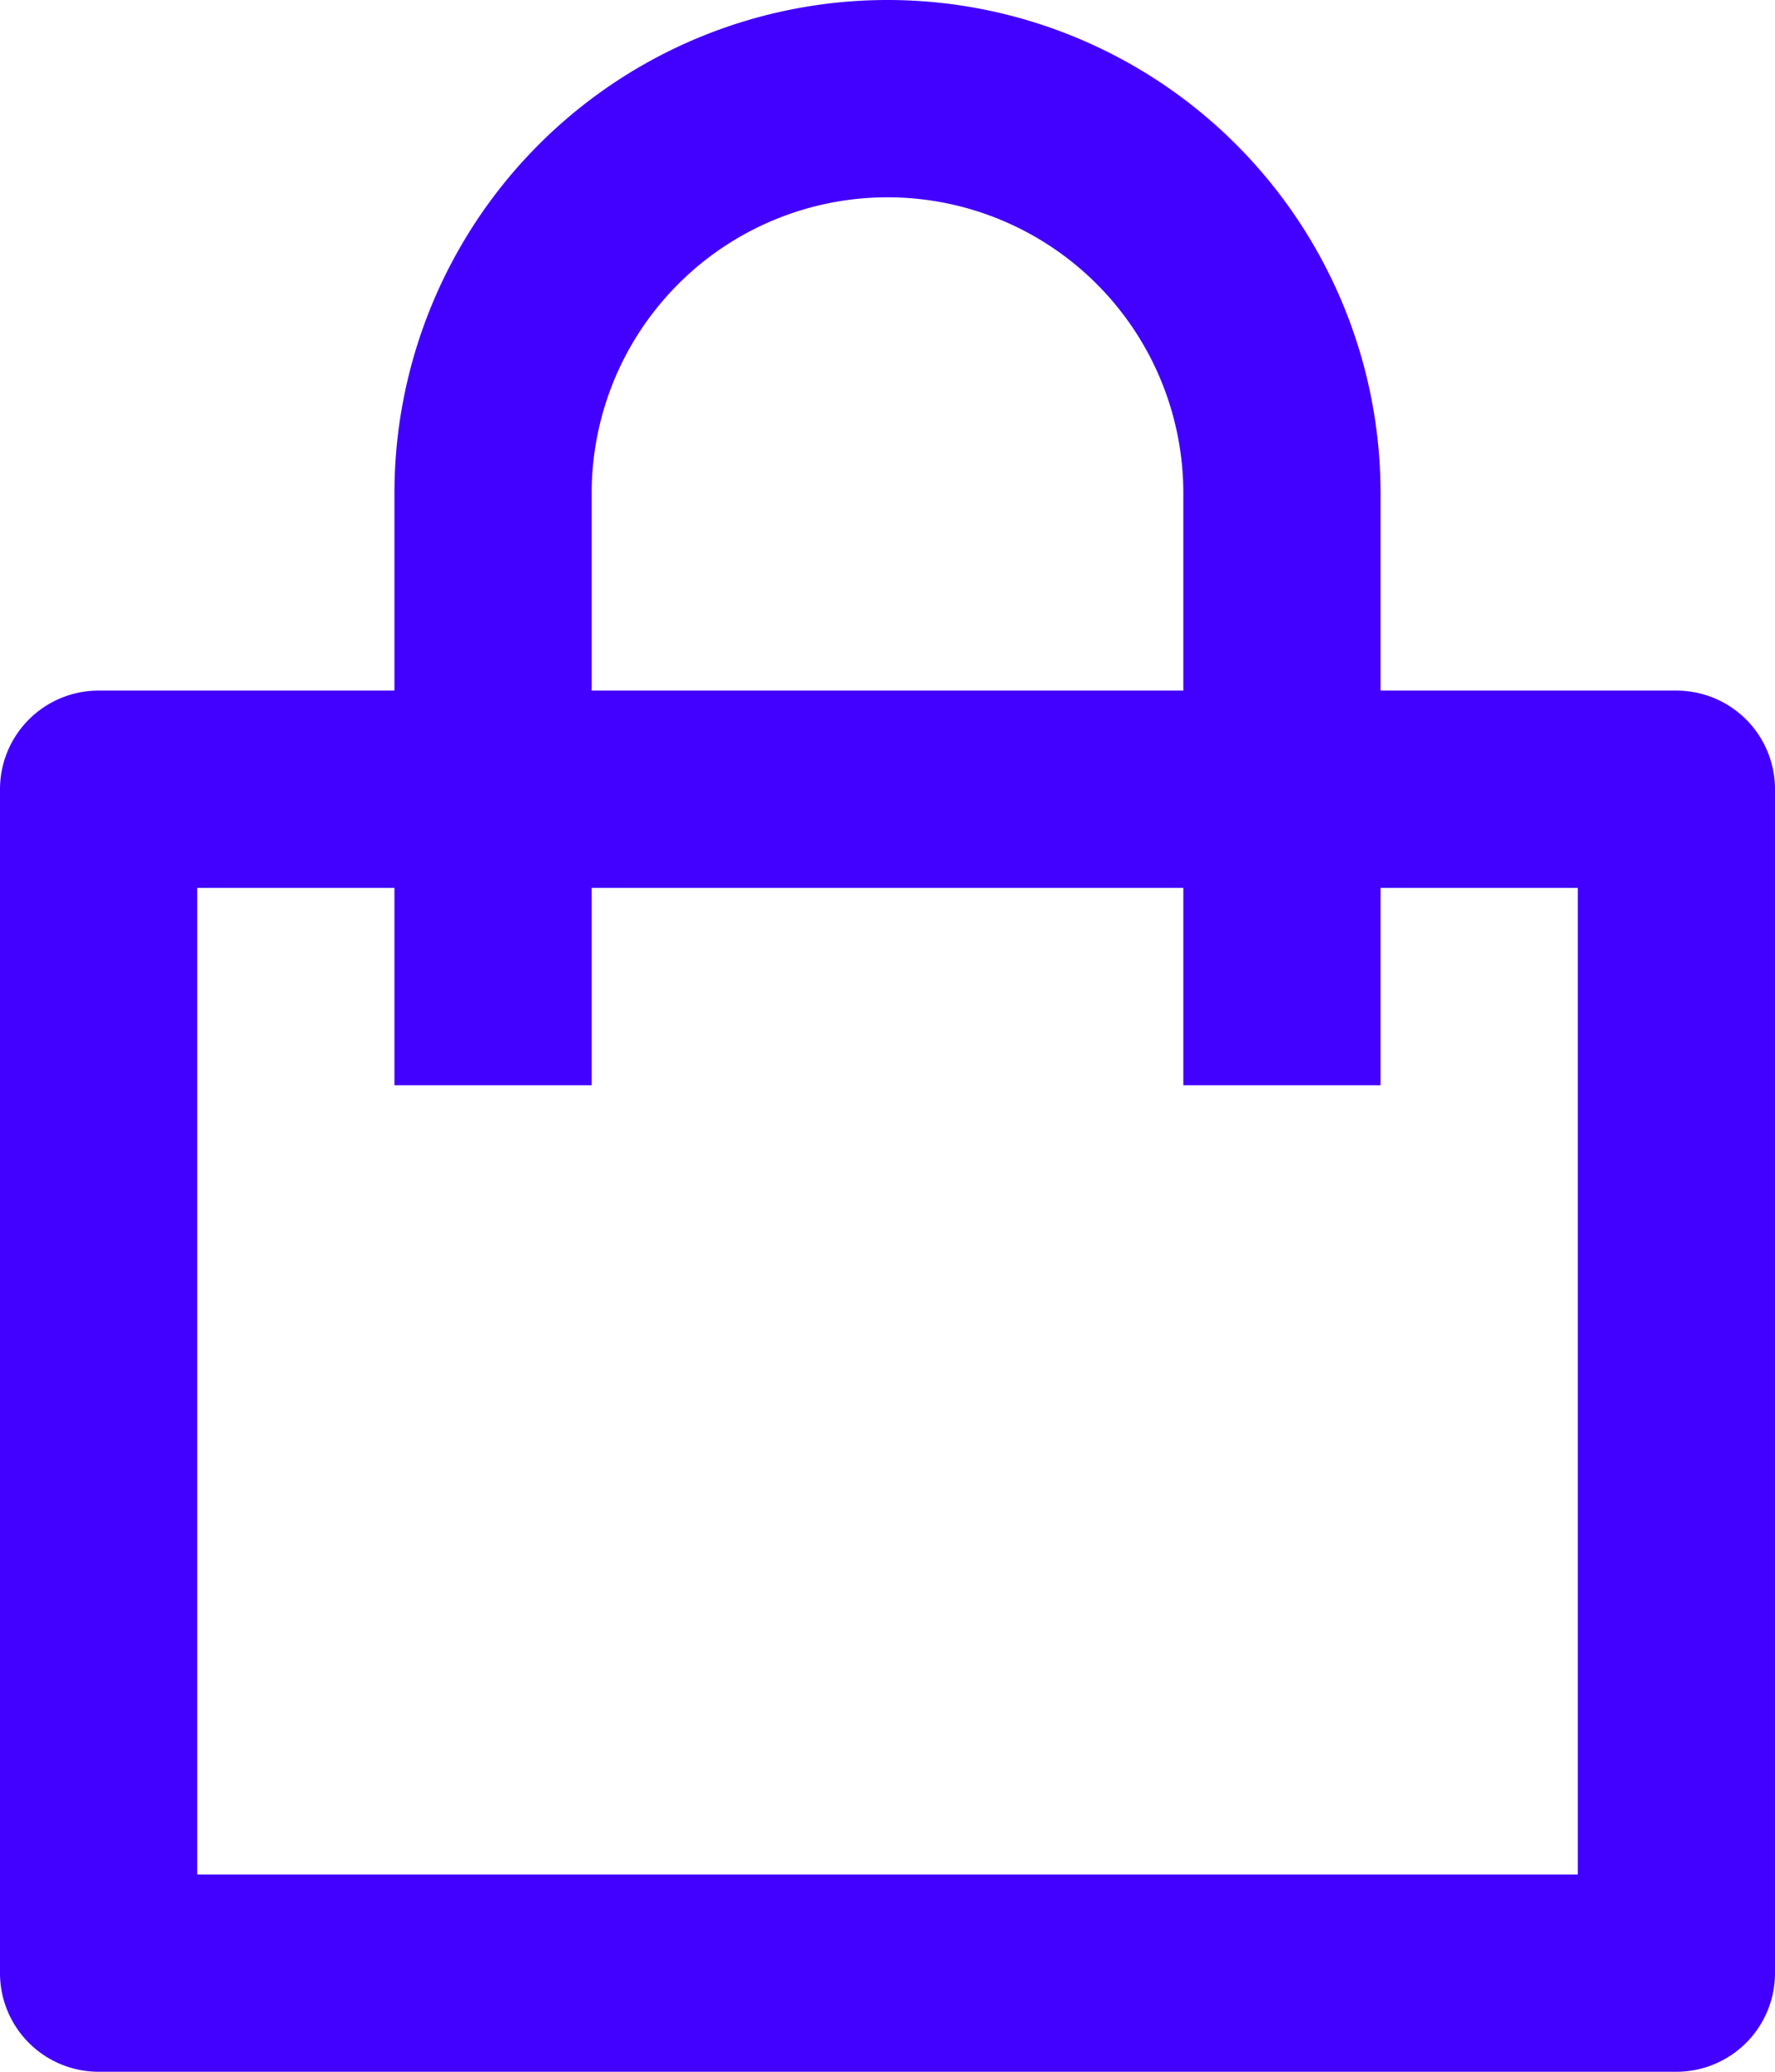 <svg width="18" height="21" fill="none" xmlns="http://www.w3.org/2000/svg"><path d="M4 7V5a5 5 0 1110 0v2h3a1 1 0 011 1v12a1 1 0 01-1 1H1a1 1 0 01-1-1V8a1 1 0 011-1h3zm0 2H2v10h14V9h-2v2h-2V9H6v2H4V9zm2-2h6V5a3 3 0 00-6 0v2z" fill="#4200FF"/></svg>